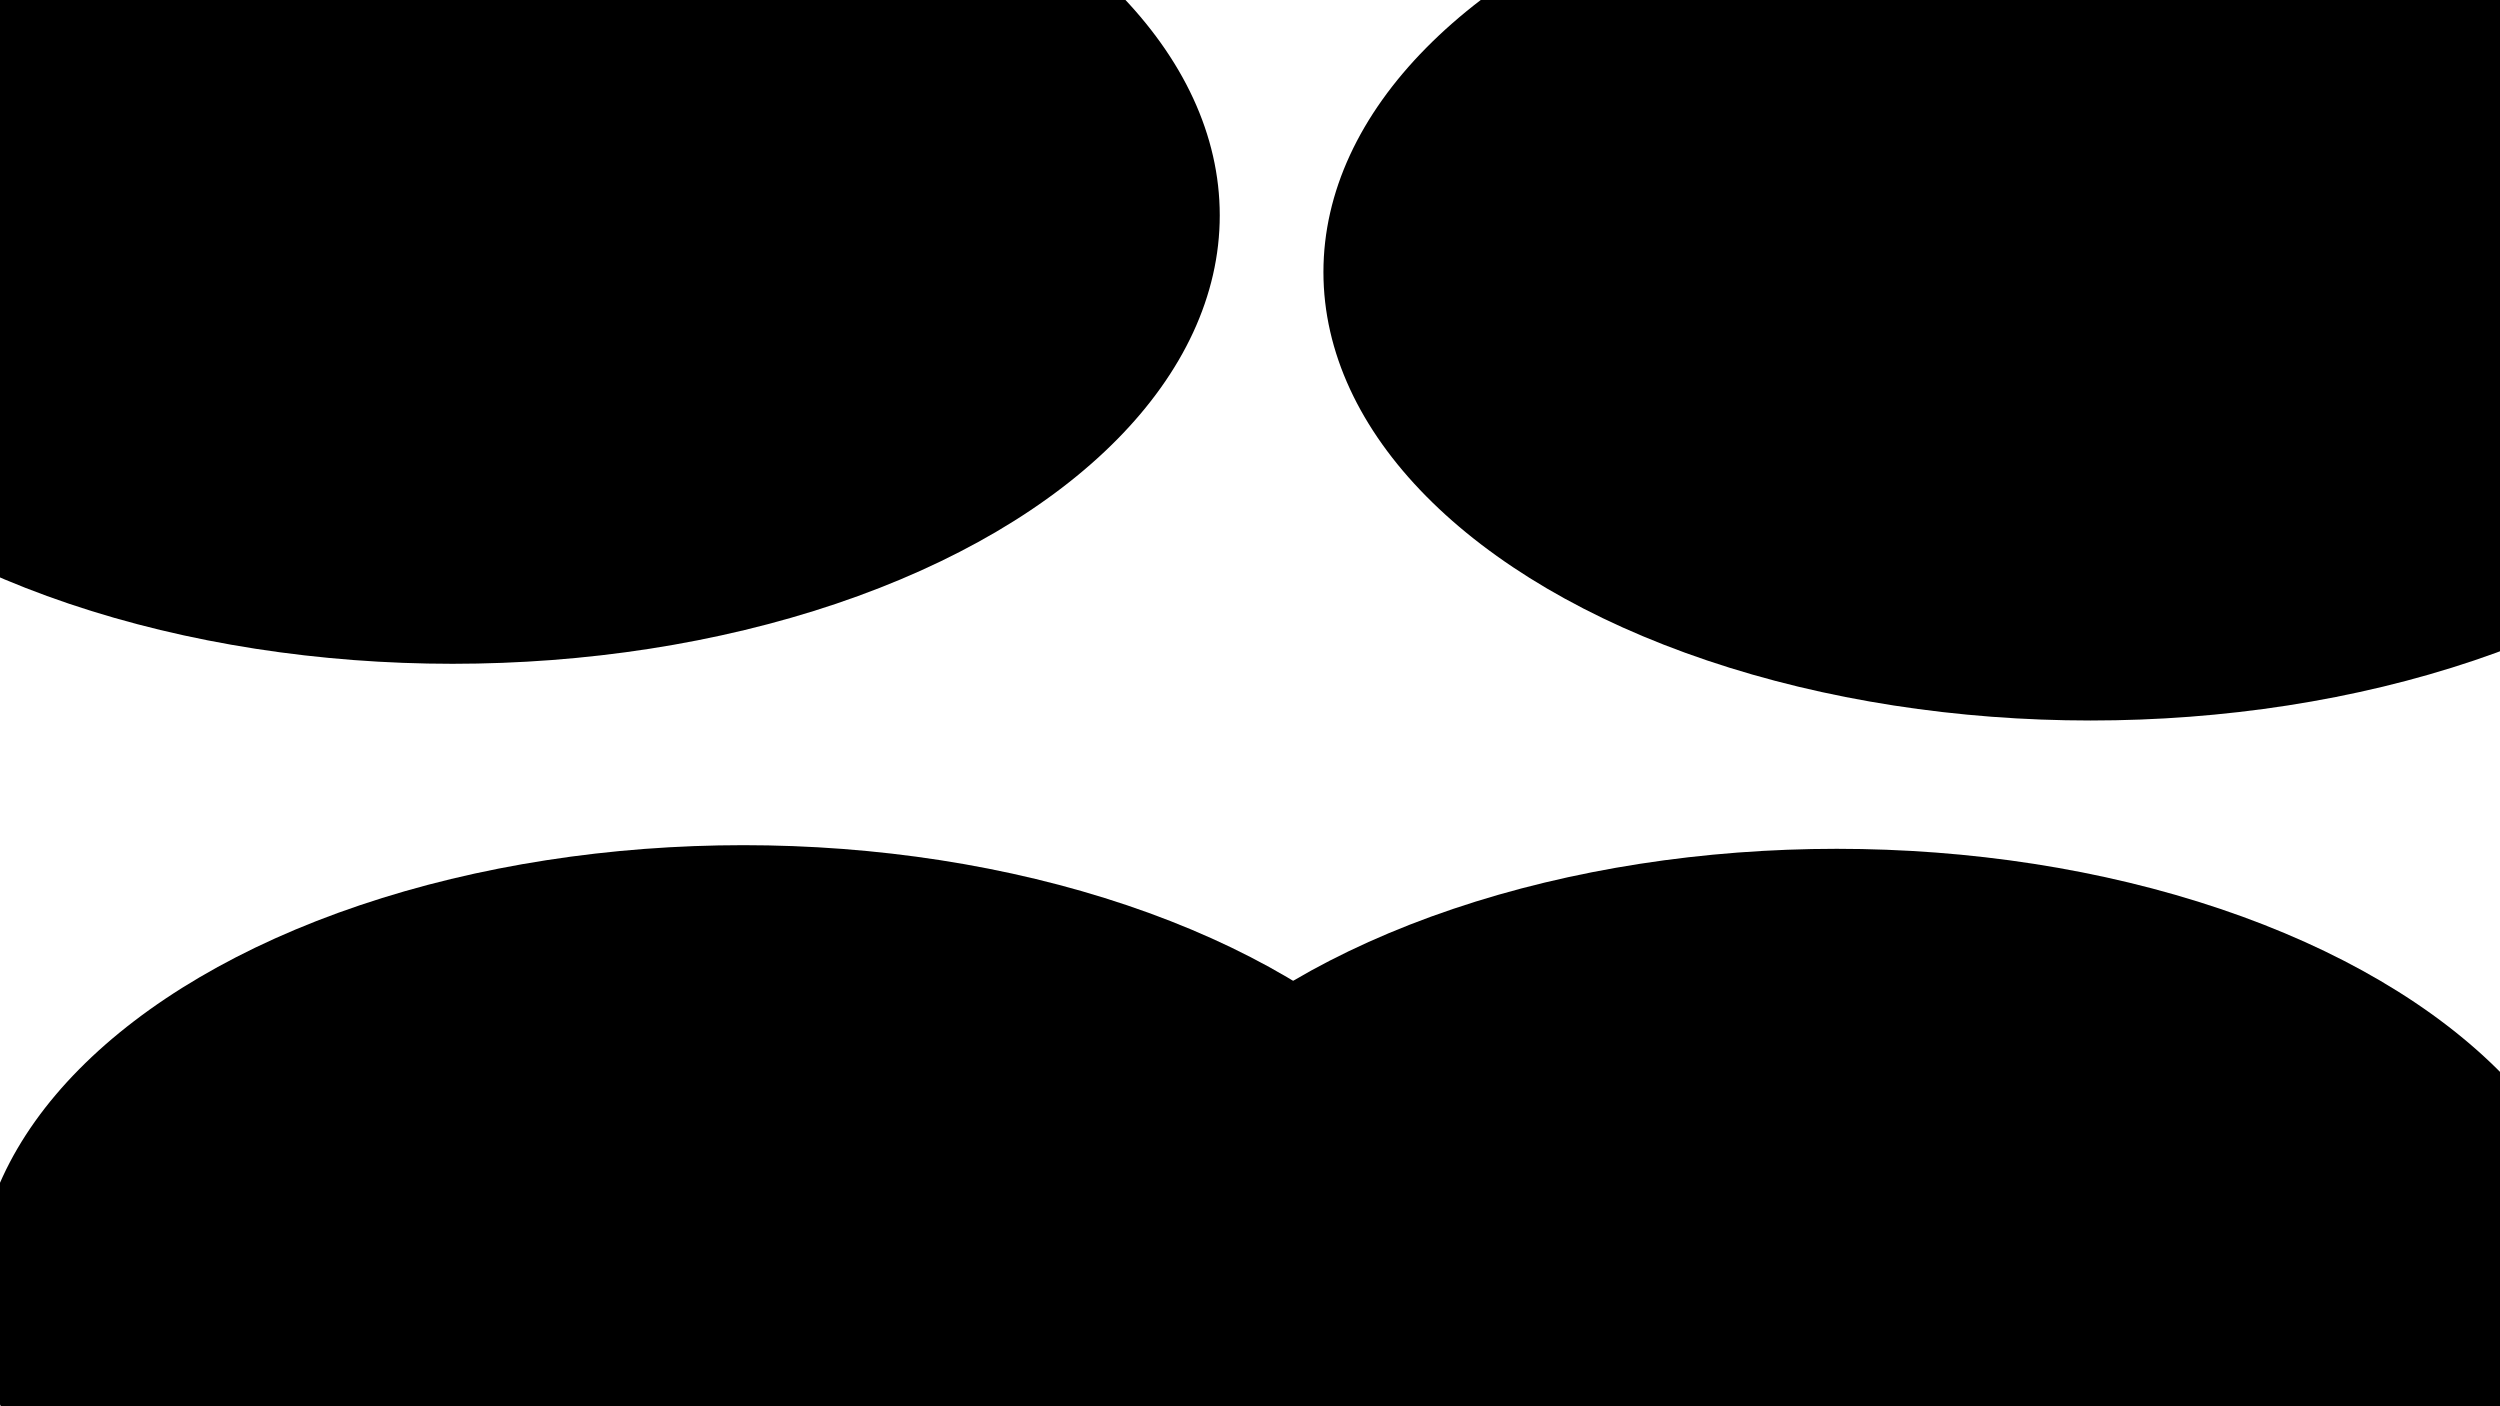 <svg xmlns="http://www.w3.org/2000/svg" version="1.1" xmlns:xlink="http://www.w3.org/1999/xlink" xmlns:svgjs="http://svgjs.dev/svgjs" viewBox="0 0 800 450" opacity="1"><defs><filter id="bbblurry-filter" x="-100%" y="-100%" width="400%" height="400%" filterUnits="objectBoundingBox" primitiveUnits="userSpaceOnUse" color-interpolation-filters="sRGB">
	<feGaussianBlur stdDeviation="91" x="0%" y="0%" width="100%" height="100%" in="SourceGraphic" edgeMode="none" result="blur"></feGaussianBlur></filter></defs><g filter="url(#bbblurry-filter)"><ellipse rx="245.5" ry="143.5" cx="144.821" cy="68.915" fill="hsla(227, 71%, 61%, 0.97)"></ellipse><ellipse rx="245.5" ry="143.5" cx="237.89" cy="413.957" fill="hsla(241, 60%, 70%, 1.00)"></ellipse><ellipse rx="245.5" ry="143.5" cx="668.997" cy="87.061" fill="hsla(218, 59%, 58%, 1.00)"></ellipse><ellipse rx="245.5" ry="143.5" cx="587.765" cy="415.121" fill="hsla(213, 61%, 58%, 1.00)"></ellipse></g></svg>